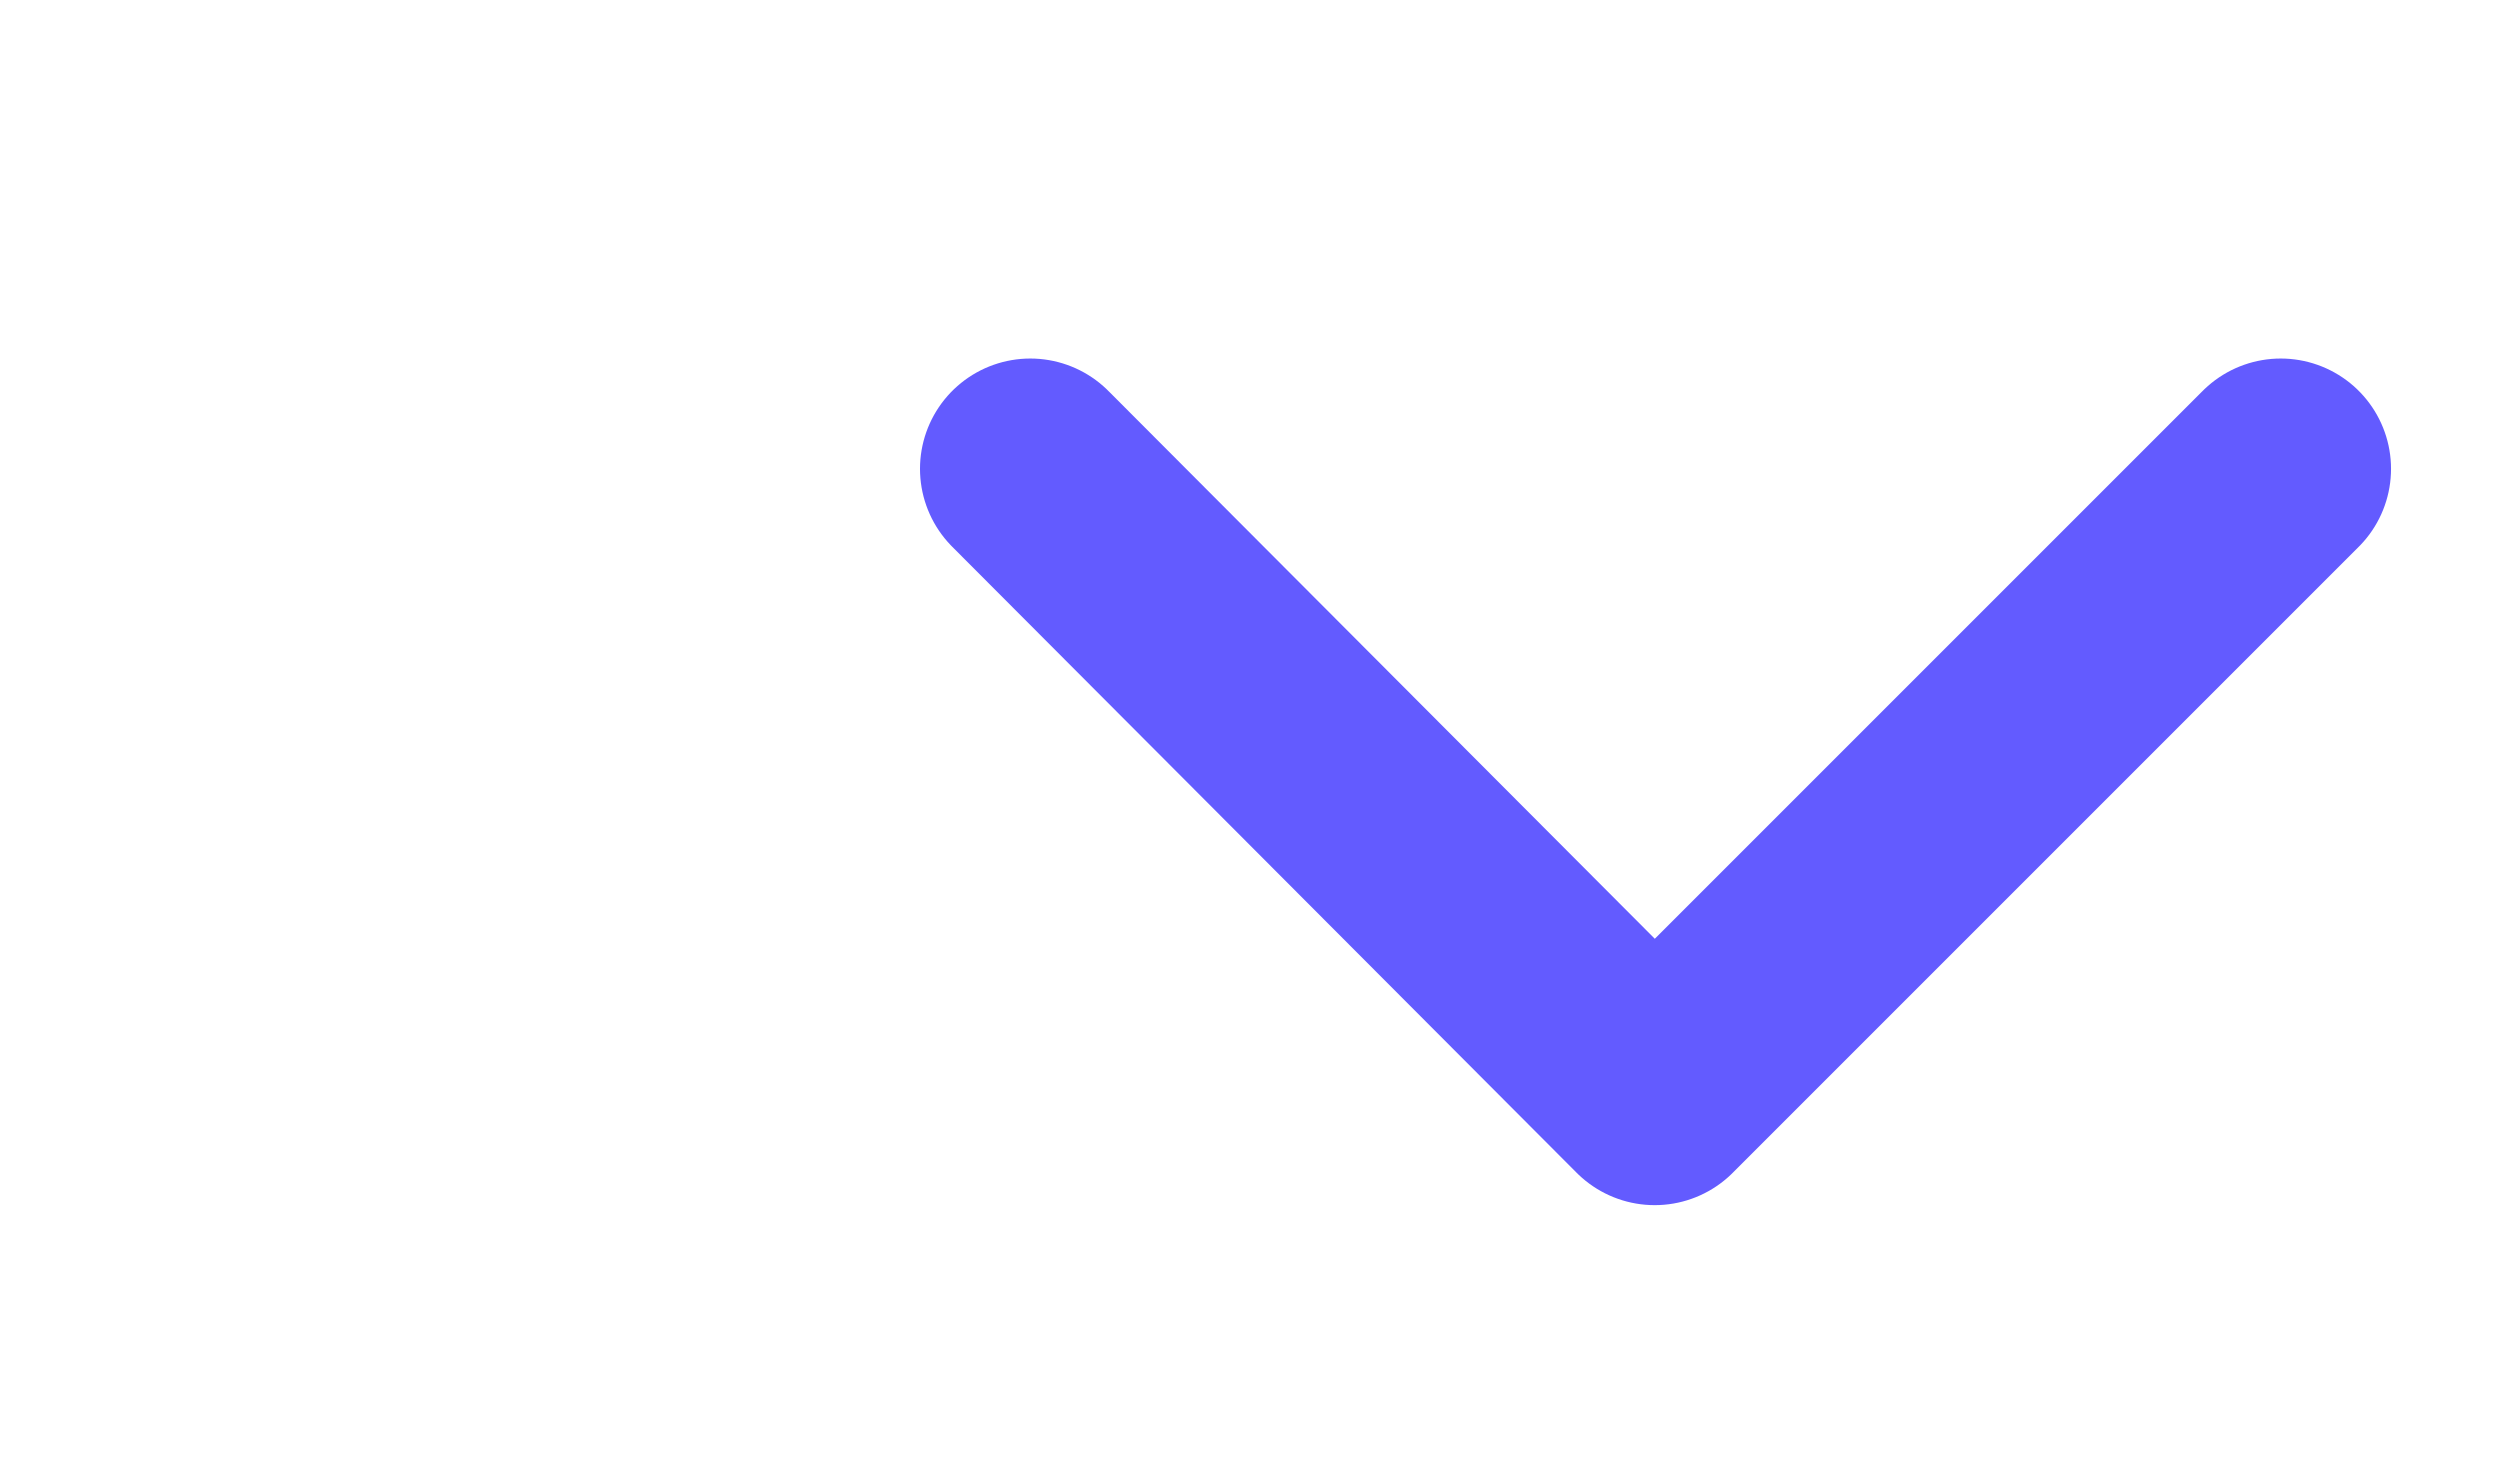<svg preserveAspectRatio="none" width="100%" height="100%" overflow="visible" style="display: block;" viewBox="0 0 17 10" fill="none" xmlns="http://www.w3.org/2000/svg">
<g id="Arrow Icon">
<path id="icon arrow down" d="M15.509 3.188L11.252 7.445L7.006 3.188" stroke="#635BFF" stroke-width="1.5" stroke-linecap="round" stroke-linejoin="round"/>
</g>
</svg>
